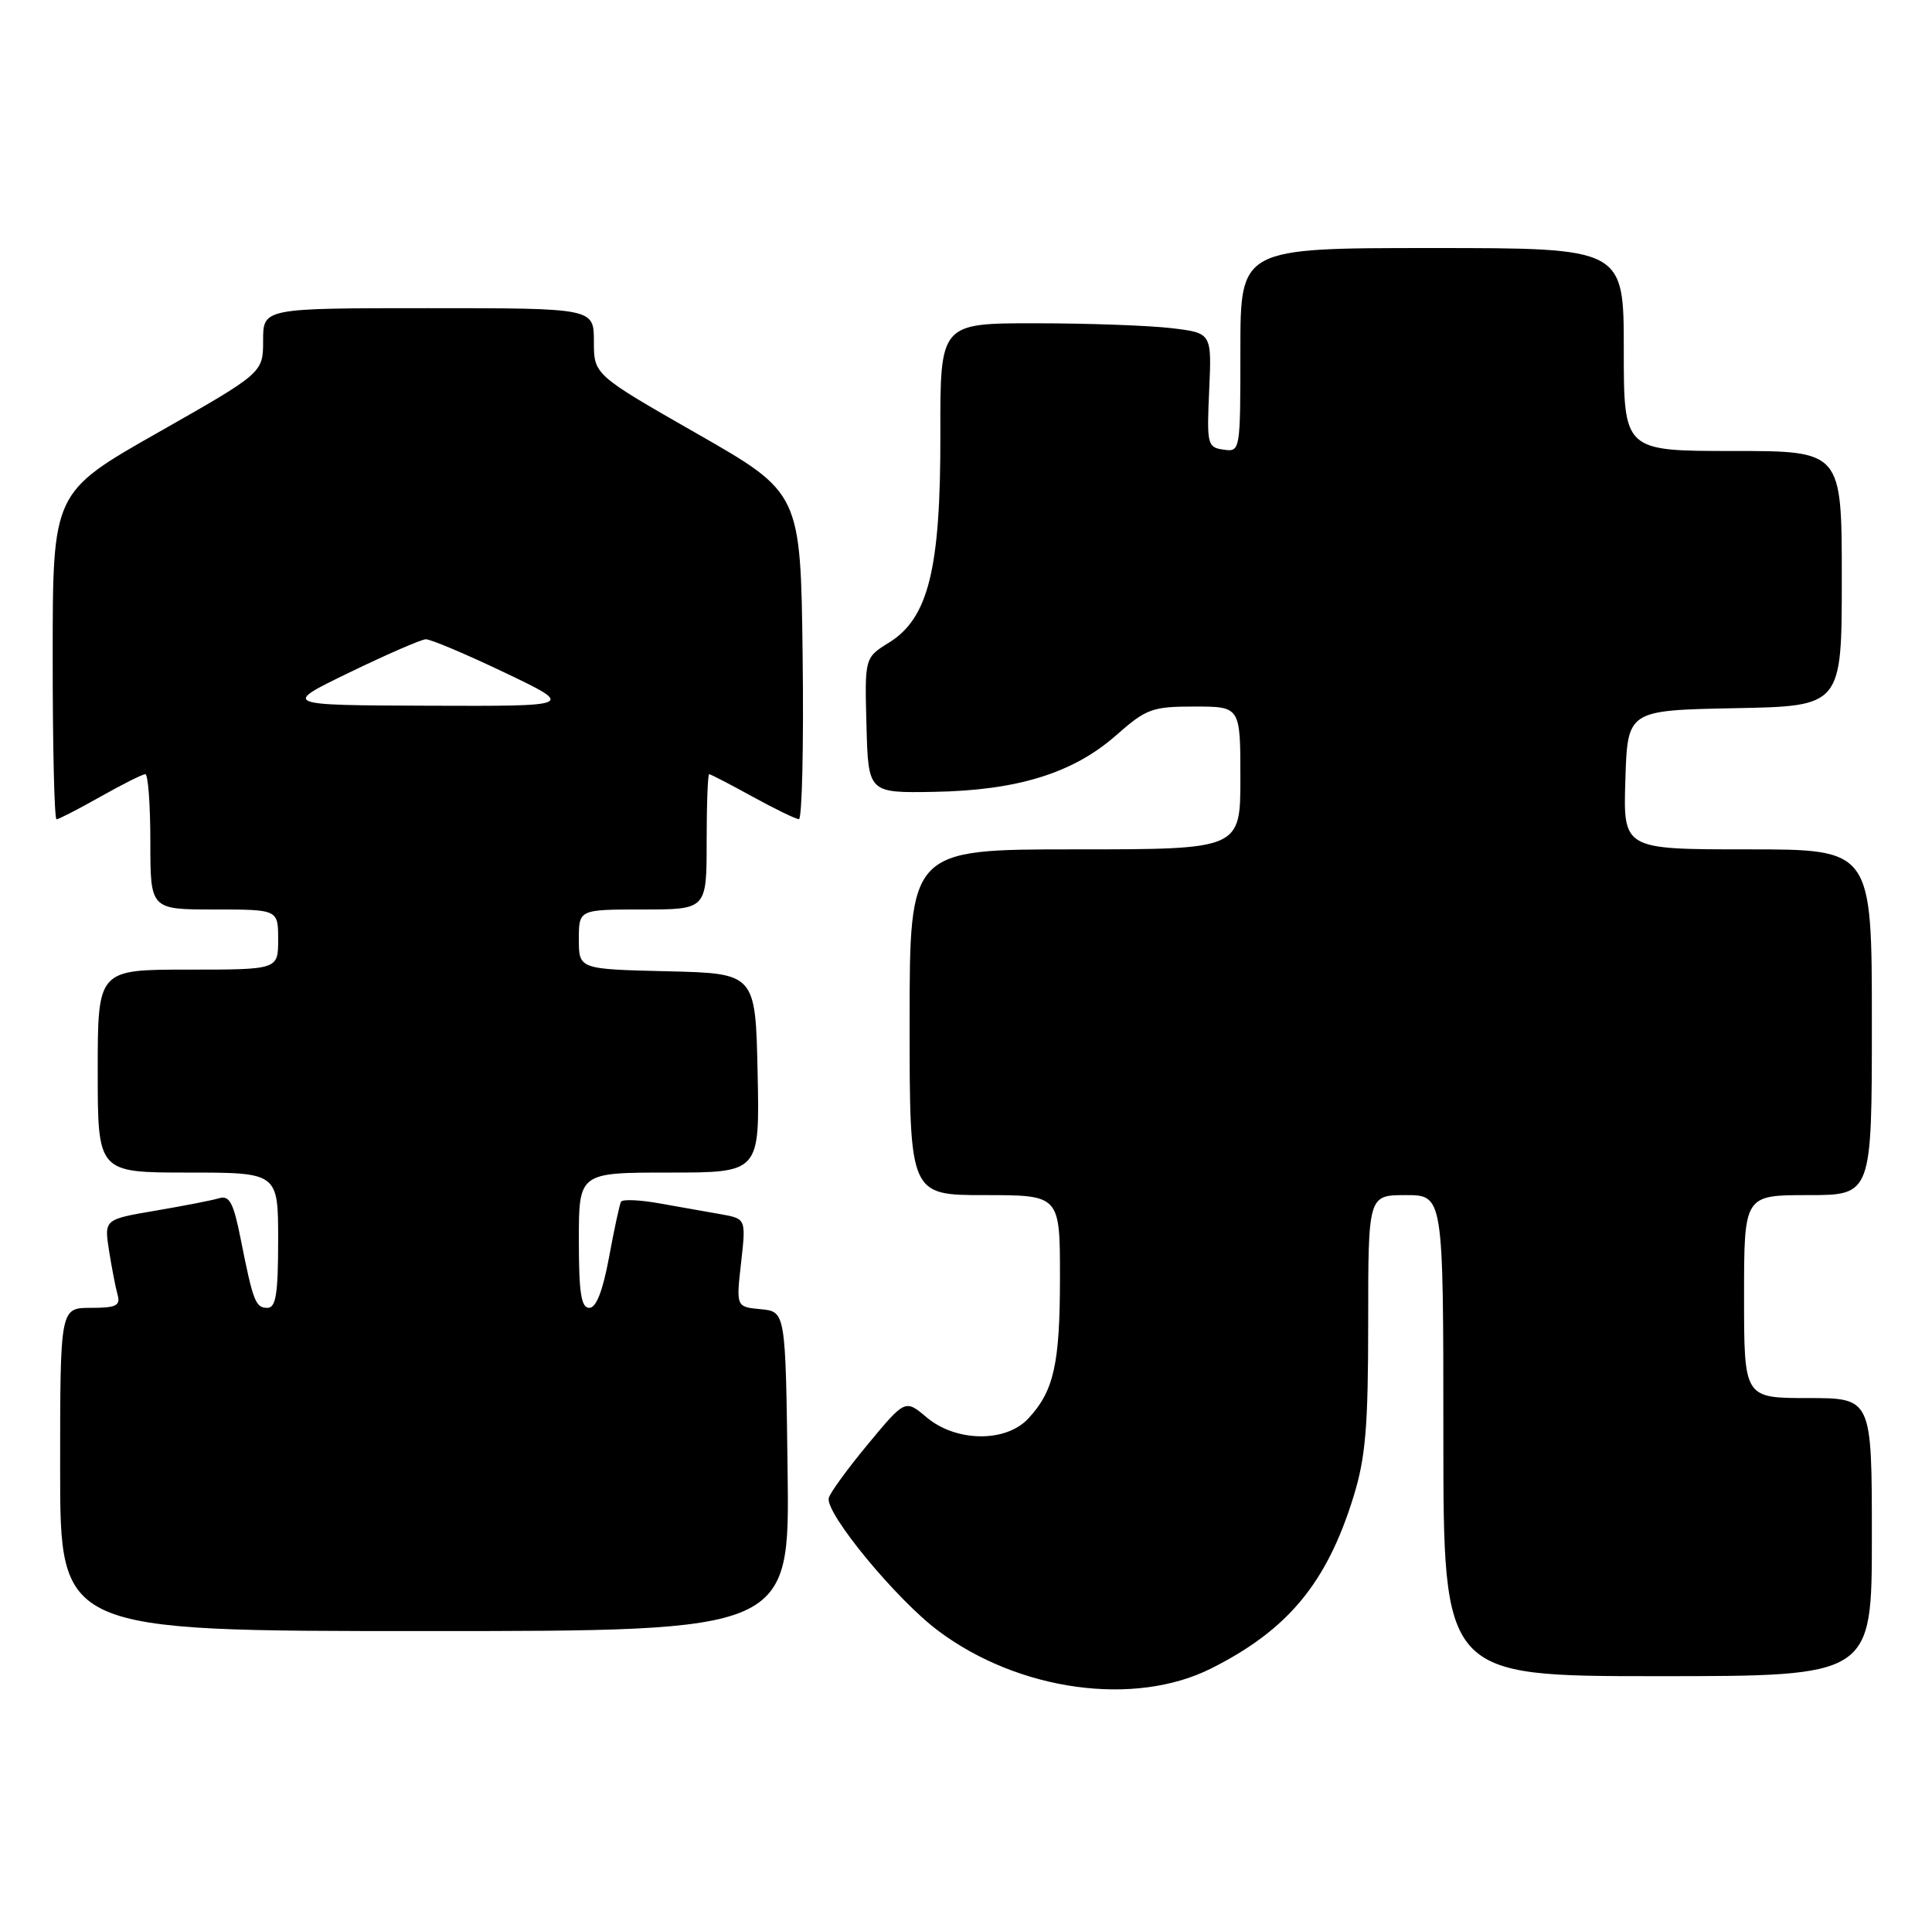 <?xml version="1.0" encoding="UTF-8" standalone="no"?>
<!DOCTYPE svg PUBLIC "-//W3C//DTD SVG 1.1//EN" "http://www.w3.org/Graphics/SVG/1.1/DTD/svg11.dtd" >
<svg xmlns="http://www.w3.org/2000/svg" xmlns:xlink="http://www.w3.org/1999/xlink" version="1.1" viewBox="0 0 257 256">
 <g >
 <path fill="currentColor"
d=" M 161.12 221.97 C 171.33 216.84 176.49 210.61 180.04 199.14 C 181.66 193.89 182.00 189.86 182.00 175.89 C 182.00 159.00 182.00 159.00 187.00 159.00 C 192.00 159.00 192.00 159.00 192.00 191.00 C 192.00 223.00 192.00 223.00 220.50 223.00 C 249.00 223.00 249.00 223.00 249.00 204.50 C 249.00 186.00 249.00 186.00 240.50 186.00 C 232.00 186.00 232.00 186.00 232.00 172.50 C 232.00 159.00 232.00 159.00 240.50 159.00 C 249.00 159.00 249.00 159.00 249.00 136.00 C 249.00 113.00 249.00 113.00 232.46 113.00 C 215.92 113.00 215.92 113.00 216.21 103.75 C 216.50 94.50 216.50 94.50 230.75 94.22 C 245.00 93.95 245.00 93.95 245.00 76.97 C 245.00 60.00 245.00 60.00 230.50 60.00 C 216.00 60.00 216.00 60.00 216.00 46.50 C 216.00 33.00 216.00 33.00 190.50 33.00 C 165.00 33.00 165.00 33.00 165.00 46.57 C 165.00 60.07 164.99 60.14 162.75 59.82 C 160.61 59.52 160.52 59.14 160.85 51.90 C 161.19 44.30 161.19 44.30 155.85 43.66 C 152.91 43.31 144.78 43.01 137.78 43.01 C 125.06 43.00 125.06 43.00 125.09 57.79 C 125.13 75.65 123.51 82.24 118.26 85.49 C 115.02 87.50 115.02 87.50 115.26 96.50 C 115.50 105.50 115.50 105.50 124.23 105.35 C 135.33 105.16 142.74 102.86 148.43 97.86 C 152.49 94.28 153.25 94.00 158.90 94.00 C 165.00 94.00 165.00 94.00 165.00 103.50 C 165.00 113.00 165.00 113.00 143.00 113.00 C 121.00 113.00 121.00 113.00 121.00 136.00 C 121.00 159.00 121.00 159.00 131.00 159.00 C 141.00 159.00 141.00 159.00 141.00 169.93 C 141.00 181.48 140.19 185.09 136.76 188.75 C 133.77 191.94 127.17 191.85 123.28 188.58 C 120.41 186.16 120.41 186.16 115.45 192.14 C 112.73 195.42 110.38 198.65 110.24 199.31 C 109.80 201.36 119.25 212.82 124.84 216.99 C 135.54 224.99 150.92 227.10 161.12 221.97 Z  M 104.77 195.75 C 104.50 174.50 104.50 174.50 101.21 174.18 C 97.92 173.87 97.92 173.87 98.58 168.00 C 99.24 162.14 99.24 162.14 95.87 161.54 C 94.02 161.22 90.35 160.57 87.73 160.10 C 85.11 159.63 82.81 159.53 82.61 159.88 C 82.42 160.22 81.70 163.54 81.02 167.25 C 80.19 171.74 79.31 174.00 78.39 174.00 C 77.31 174.00 77.00 172.01 77.00 165.00 C 77.00 156.00 77.00 156.00 89.03 156.00 C 101.06 156.00 101.06 156.00 100.78 142.75 C 100.50 129.50 100.50 129.50 88.75 129.22 C 77.00 128.94 77.00 128.94 77.00 124.97 C 77.00 121.00 77.00 121.00 85.50 121.00 C 94.00 121.00 94.00 121.00 94.00 112.00 C 94.00 107.05 94.15 103.00 94.34 103.00 C 94.53 103.00 97.11 104.34 100.09 105.98 C 103.07 107.62 105.85 108.97 106.27 108.98 C 106.69 108.99 106.92 99.23 106.77 87.29 C 106.50 65.58 106.50 65.58 92.75 57.71 C 79.00 49.85 79.00 49.85 79.00 45.42 C 79.00 41.00 79.00 41.00 57.00 41.00 C 35.00 41.00 35.00 41.00 35.00 45.30 C 35.00 49.60 35.00 49.60 21.01 57.55 C 7.01 65.50 7.01 65.50 7.01 87.25 C 7.00 99.21 7.23 109.00 7.52 109.00 C 7.80 109.00 10.42 107.65 13.35 106.00 C 16.27 104.35 18.96 103.00 19.33 103.00 C 19.70 103.00 20.00 107.05 20.00 112.00 C 20.00 121.00 20.00 121.00 28.50 121.00 C 37.00 121.00 37.00 121.00 37.00 125.00 C 37.00 129.00 37.00 129.00 25.00 129.00 C 13.00 129.00 13.00 129.00 13.00 142.50 C 13.00 156.00 13.00 156.00 25.00 156.00 C 37.00 156.00 37.00 156.00 37.00 165.00 C 37.00 172.15 36.70 174.00 35.57 174.00 C 33.99 174.00 33.67 173.17 31.99 164.71 C 31.06 160.04 30.52 159.01 29.17 159.41 C 28.25 159.69 24.43 160.43 20.68 161.07 C 13.86 162.23 13.86 162.23 14.50 166.36 C 14.86 168.64 15.37 171.29 15.64 172.25 C 16.05 173.71 15.46 174.00 12.07 174.00 C 8.00 174.00 8.00 174.00 8.00 195.50 C 8.00 217.00 8.00 217.00 56.52 217.00 C 105.04 217.00 105.04 217.00 104.77 195.75 Z  M 46.50 89.46 C 51.45 87.06 56.01 85.08 56.63 85.05 C 57.25 85.02 61.97 87.02 67.13 89.48 C 76.50 93.96 76.50 93.96 57.00 93.89 C 37.50 93.82 37.50 93.82 46.50 89.46 Z "/>
</g>
</svg>